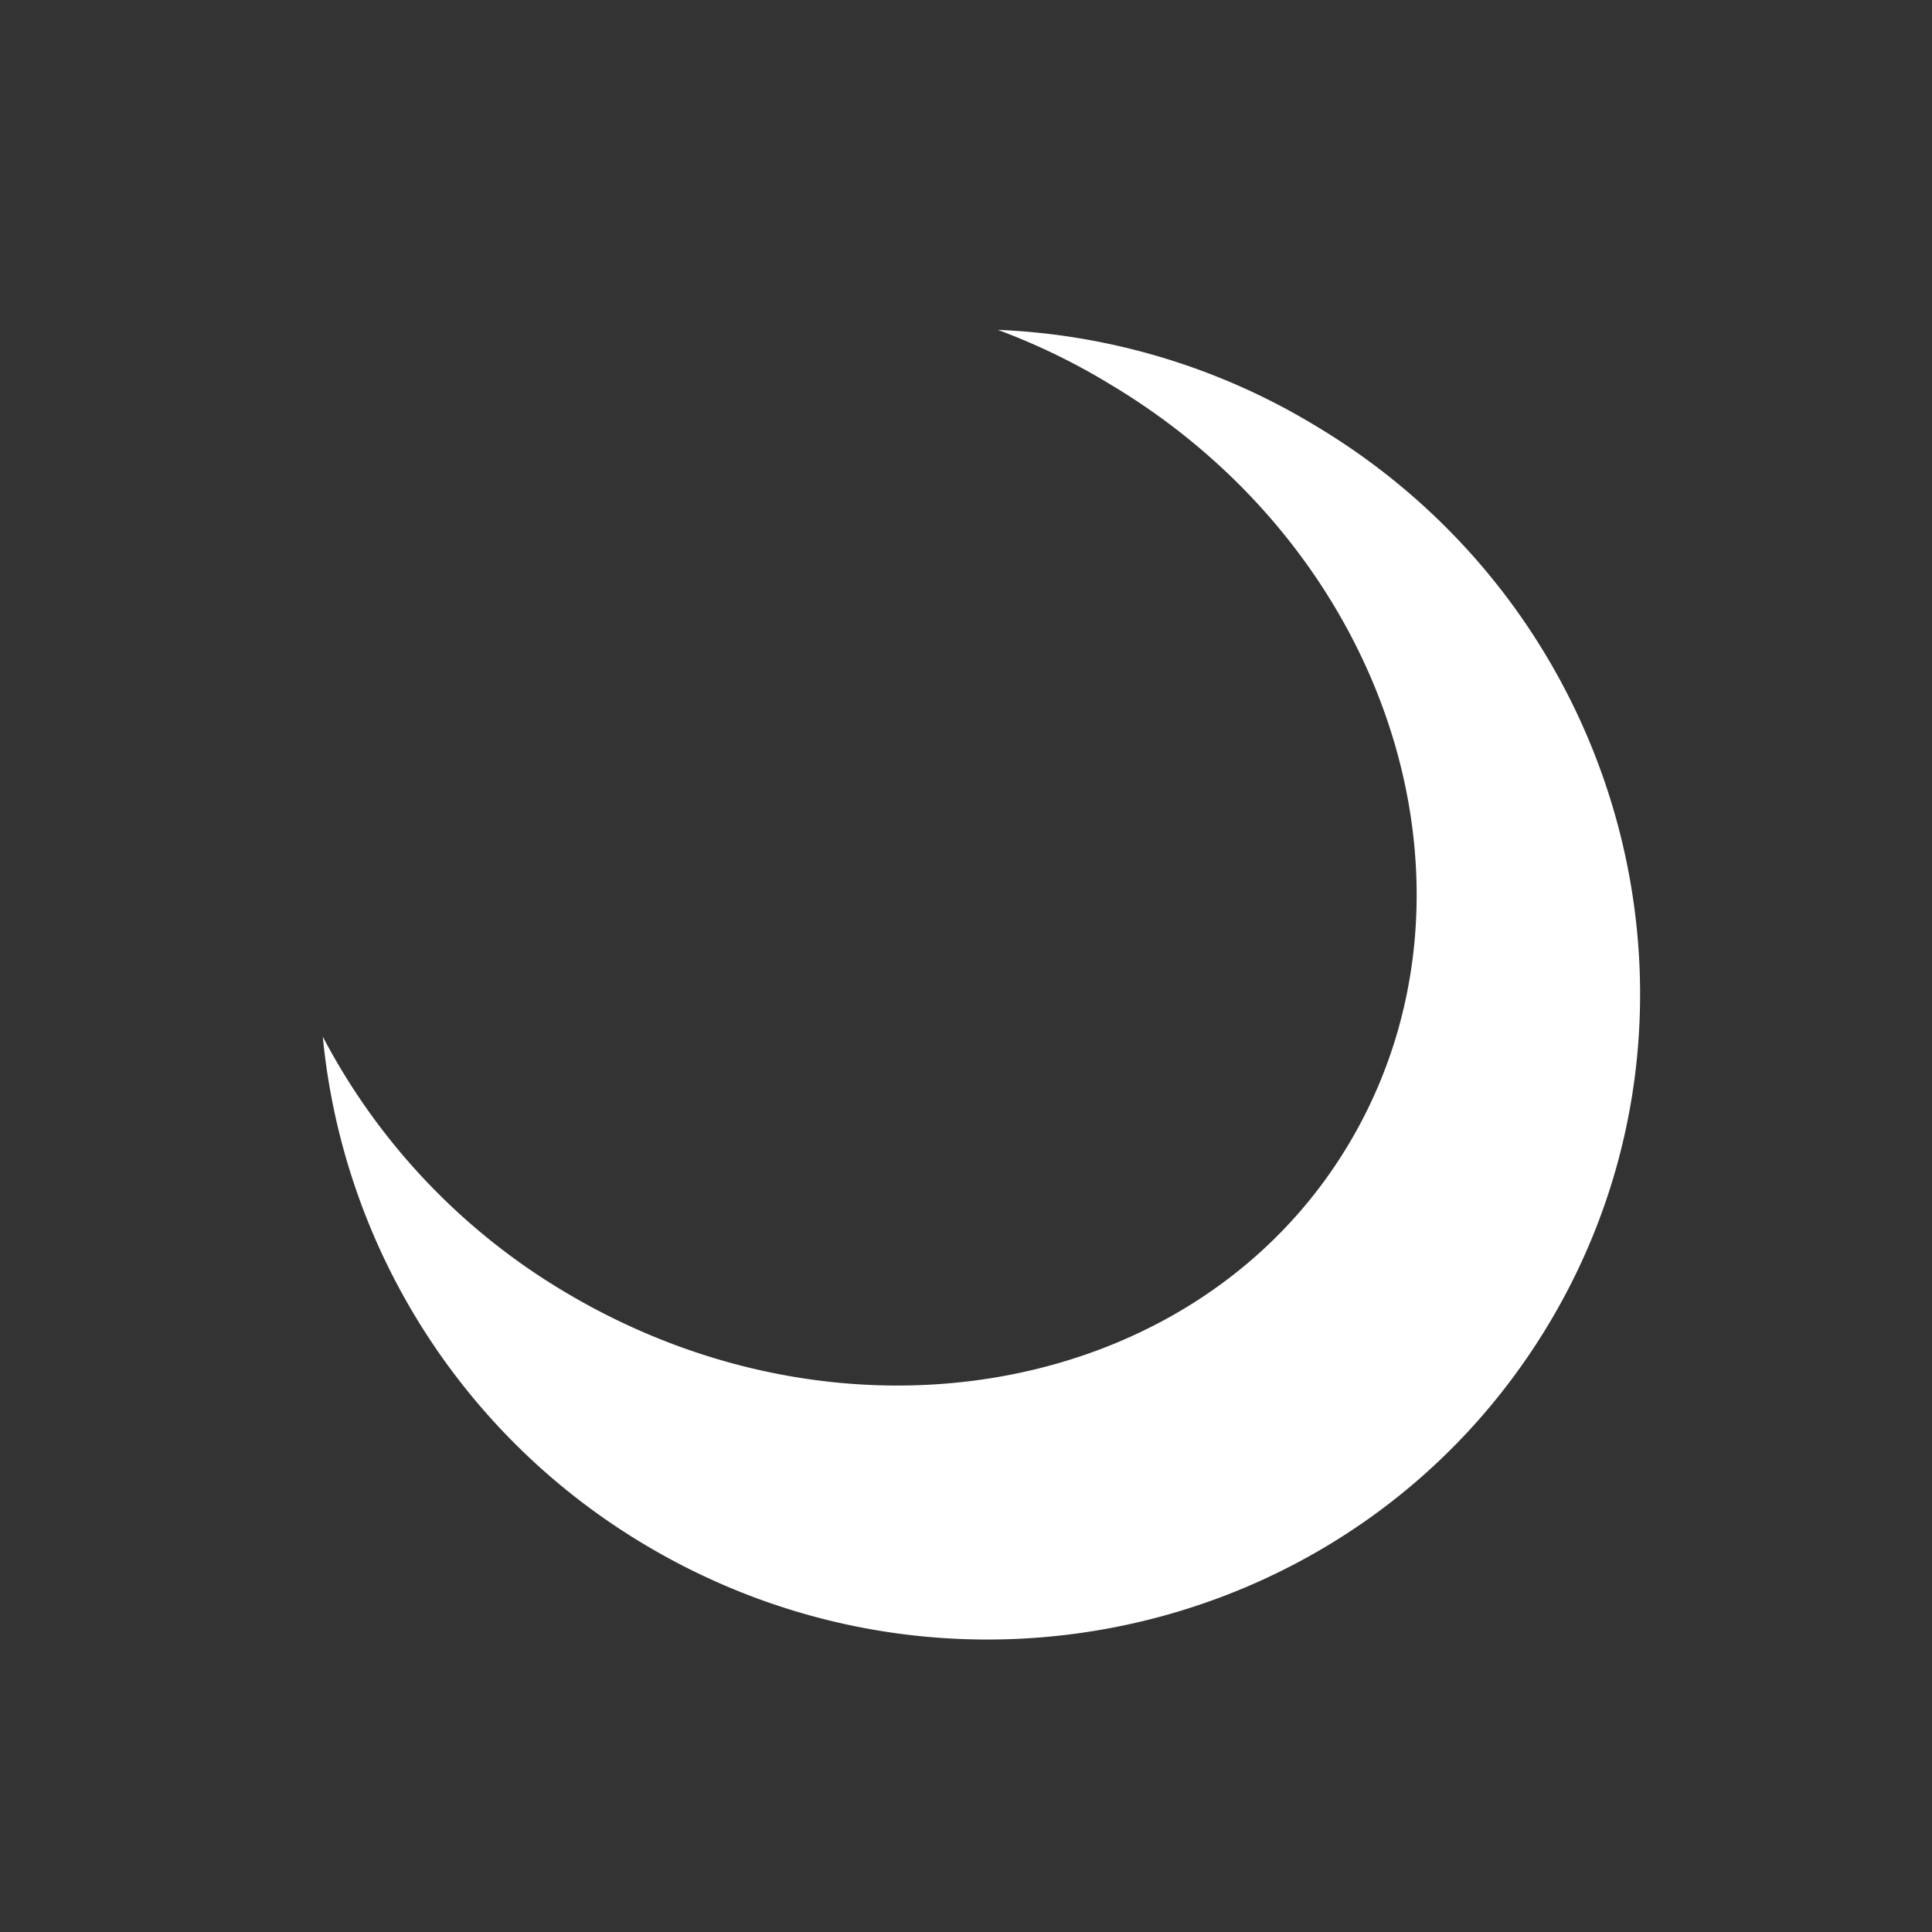 <svg id="Layer_1" data-name="Layer 1" xmlns="http://www.w3.org/2000/svg" width="164" height="164" viewBox="0 0 164 164"><rect x="0" y="0" width="164" height="164" fill="#333333" stroke="none"/><title>decoration</title><path d="M111.6,36.1A56.5,56.5,0,0,0,84.7,28a55.2,55.2,0,0,1,9.5,4.6c24,14.3,33,43.2,20.3,64.5S72,124,48,109.7A54.8,54.8,0,0,1,27.4,88a56.5,56.5,0,0,0,27.3,43.1c26.6,15.9,60.9,7.6,76.7-18.6S138.3,52,111.6,36.1Z" style="fill:#fff"/></svg>